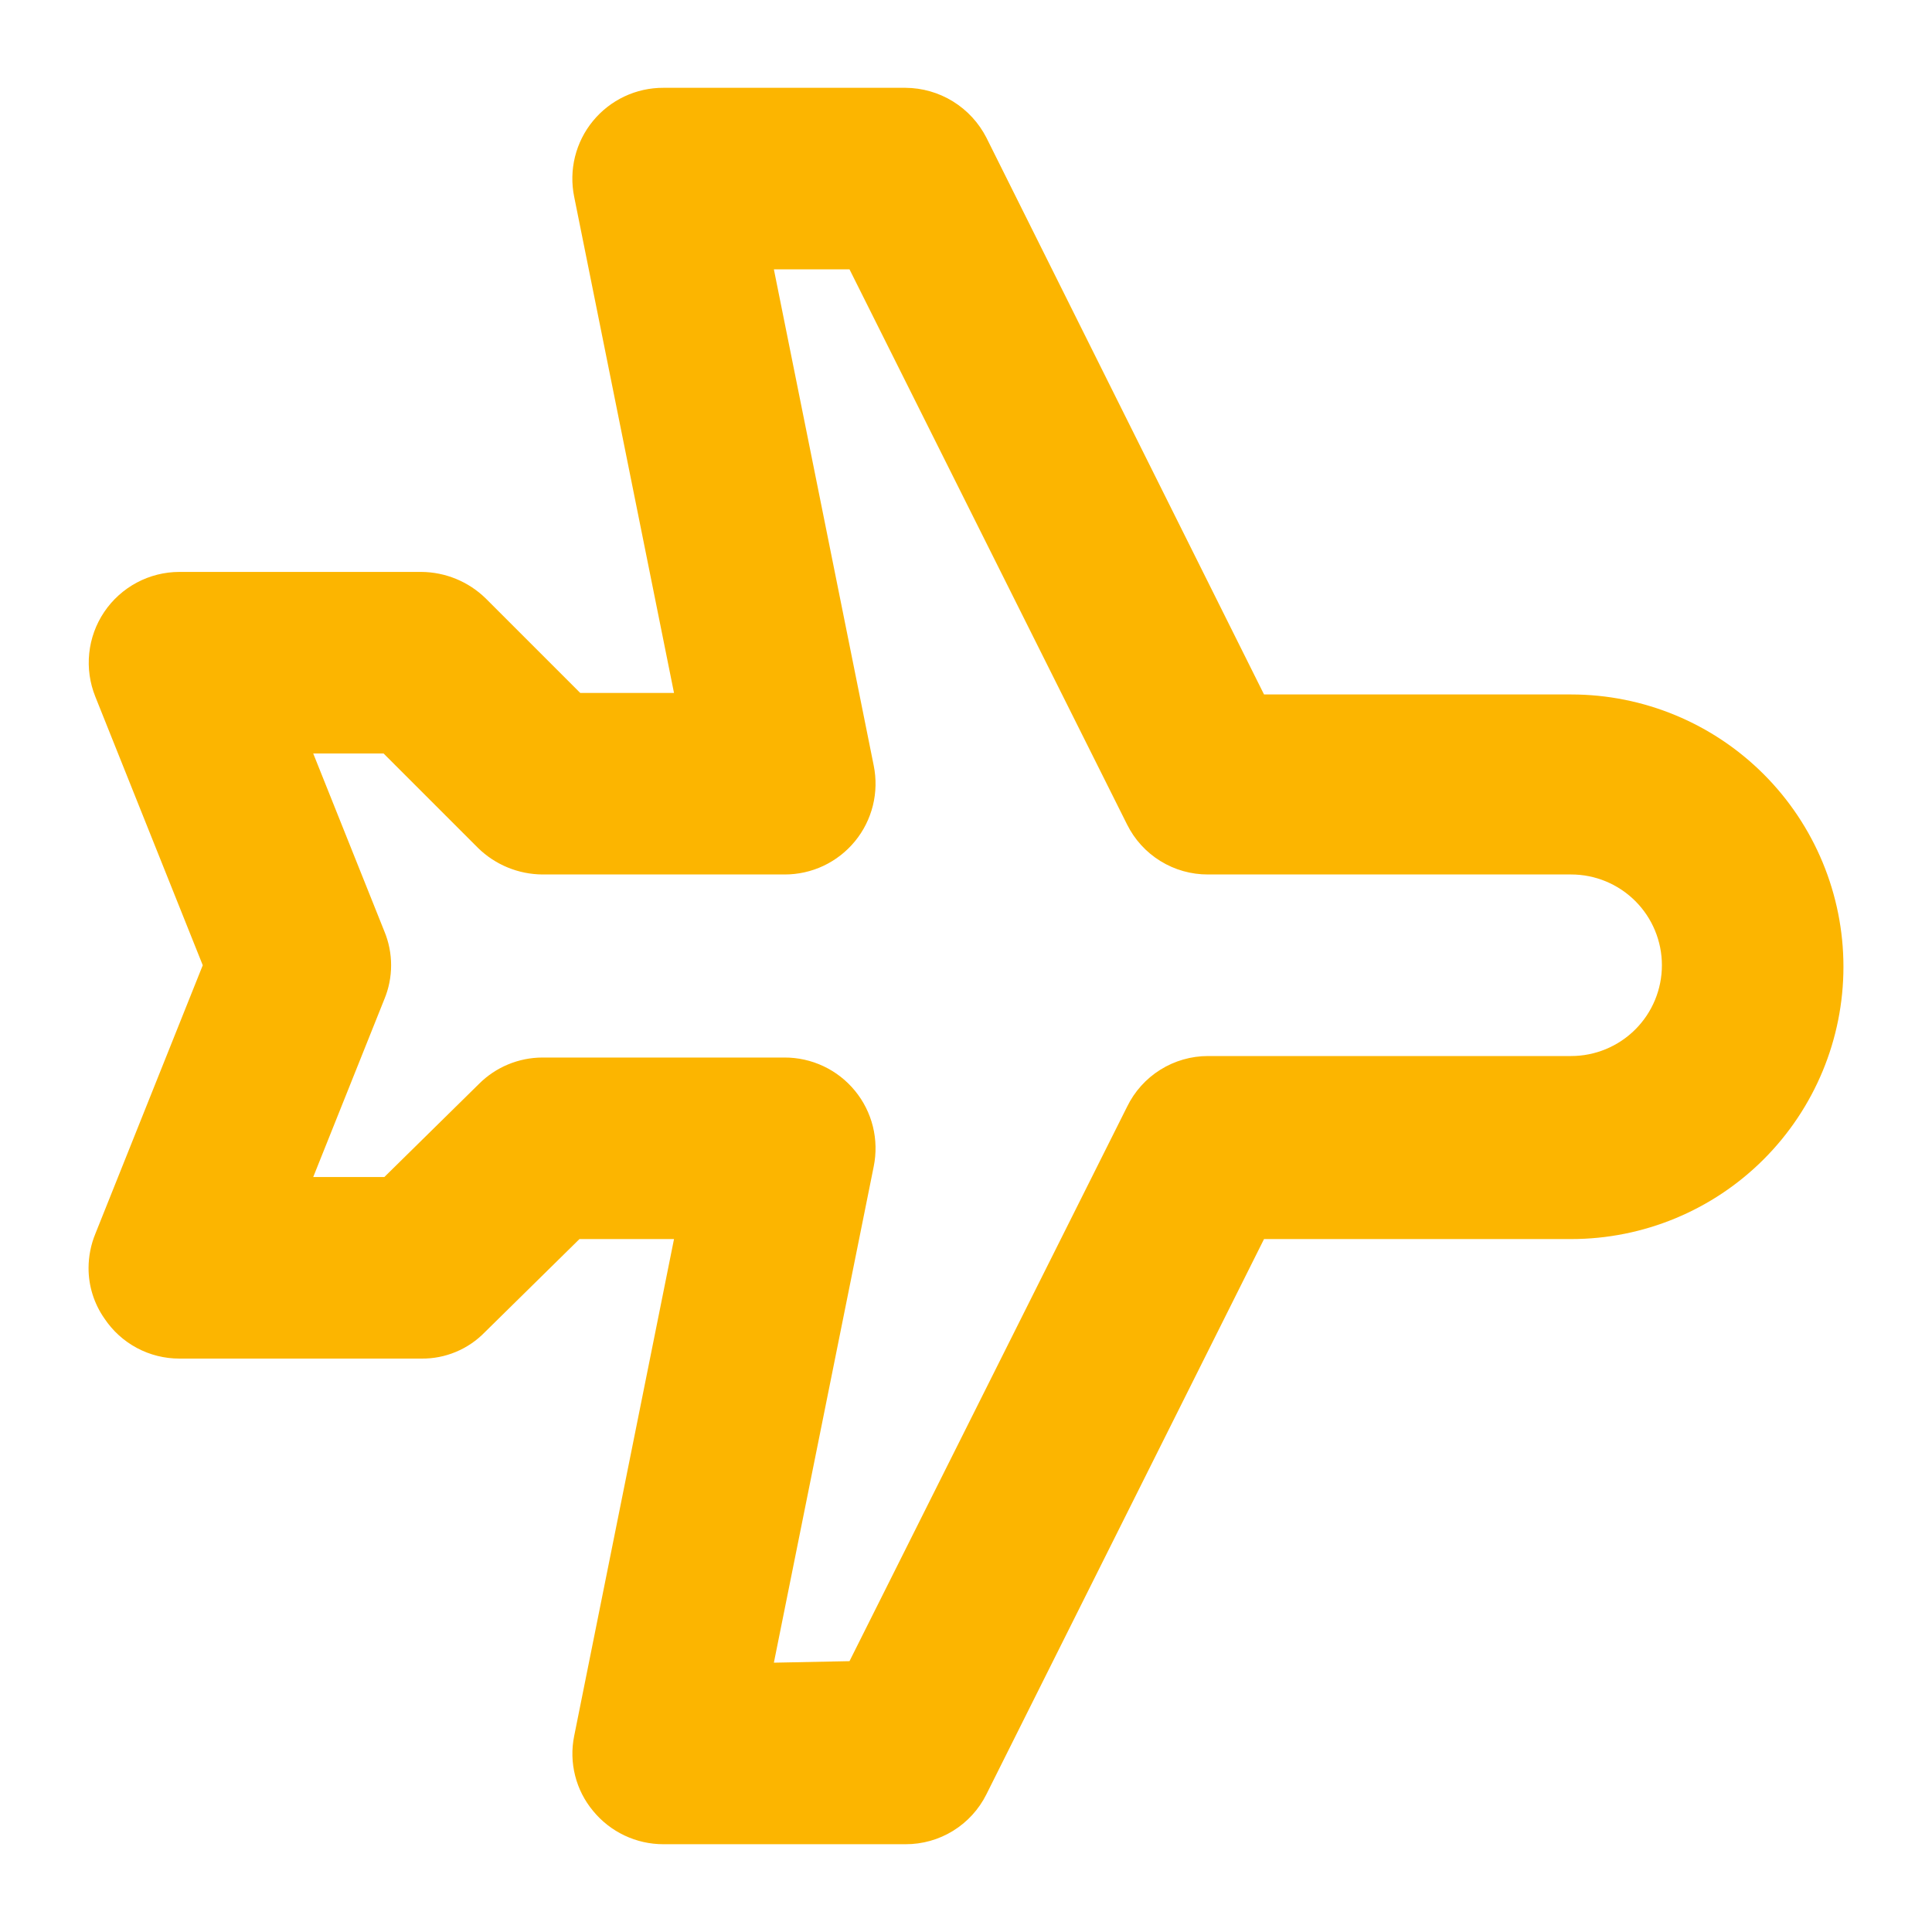 <svg xmlns="http://www.w3.org/2000/svg" xmlns:xlink="http://www.w3.org/1999/xlink" version="1.1" width="1000" height="1000" viewBox="0 0 1000 1000" xml:space="preserve">
<desc>Created with Fabric.js 3.5.0</desc>
<defs>
</defs>
<rect x="0" y="0" width="100%" height="100%" fill="none"/>
<g transform="matrix(0 13.364 -13.364 0 500 500)" id="811880">
<path style="stroke: none; stroke-width: 1; stroke-dasharray: none; stroke-linecap: butt; stroke-dashoffset: 0; stroke-linejoin: miter; stroke-miterlimit: 4; is-custom-font: none; font-file-url: none; fill: rgb(252,181,0); fill-rule: nonzero; opacity: 1;" vector-effect="non-scaling-stroke" transform=" translate(-37.529, -37.5)" d="M 69.609 36.709 L 48.105 25.957 V 14.062 C 48.105 11.265 46.994 8.583 45.016 6.605 C 43.038 4.627 40.356 3.516 37.559 3.516 C 34.761 3.516 32.079 4.627 30.101 6.605 C 28.123 8.583 27.012 11.265 27.012 14.062 V 25.957 L 5.449 36.709 C 4.871 37.004 4.384 37.453 4.043 38.005 C 3.702 38.558 3.52 39.194 3.516 39.844 V 49.219 C 3.514 49.741 3.628 50.257 3.851 50.73 C 4.074 51.202 4.399 51.619 4.803 51.95 C 5.207 52.282 5.68 52.518 6.187 52.644 C 6.694 52.769 7.223 52.78 7.734 52.676 L 26.953 48.809 V 52.441 L 23.291 56.103 C 22.64 56.77 22.273 57.662 22.266 58.594 V 67.969 C 22.267 68.544 22.409 69.11 22.68 69.617 C 22.951 70.124 23.342 70.558 23.819 70.879 C 24.296 71.2 24.845 71.399 25.417 71.458 C 25.989 71.518 26.567 71.436 27.1 71.221 L 37.5 67.061 L 47.9 71.221 C 48.319 71.393 48.766 71.482 49.219 71.484 C 49.921 71.487 50.607 71.272 51.182 70.869 C 51.659 70.551 52.051 70.12 52.322 69.614 C 52.593 69.108 52.734 68.543 52.734 67.969 V 58.594 C 52.74 58.135 52.652 57.681 52.475 57.258 C 52.299 56.834 52.038 56.452 51.709 56.133 L 48.105 52.471 V 48.809 L 67.353 52.676 C 67.861 52.779 68.385 52.766 68.887 52.639 C 69.389 52.513 69.856 52.275 70.254 51.943 C 70.657 51.613 70.982 51.197 71.205 50.726 C 71.428 50.255 71.544 49.74 71.543 49.219 V 39.844 C 71.546 39.193 71.366 38.554 71.024 38 C 70.682 37.446 70.192 36.999 69.609 36.709 Z M 64.512 44.941 L 45.293 41.074 C 44.781 40.97 44.252 40.981 43.745 41.106 C 43.238 41.232 42.766 41.468 42.362 41.8 C 41.958 42.131 41.632 42.548 41.41 43.02 C 41.187 43.493 41.072 44.009 41.074 44.531 V 53.906 C 41.077 54.83 41.445 55.715 42.1 56.367 L 45.703 60.029 V 62.783 L 38.818 60.029 C 38.401 59.855 37.953 59.766 37.5 59.766 C 37.047 59.766 36.599 59.855 36.182 60.029 L 29.297 62.783 V 60.059 L 32.959 56.397 C 33.61 55.73 33.977 54.838 33.984 53.906 V 44.531 C 33.986 44.009 33.872 43.493 33.649 43.02 C 33.426 42.548 33.101 42.131 32.697 41.8 C 32.293 41.468 31.82 41.232 31.313 41.106 C 30.806 40.981 30.277 40.97 29.766 41.074 L 10.547 44.941 V 42.012 L 32.051 31.26 C 32.634 30.97 33.124 30.523 33.465 29.969 C 33.807 29.415 33.987 28.776 33.984 28.125 V 14.062 C 33.984 13.13 34.355 12.236 35.014 11.577 C 35.673 10.917 36.568 10.547 37.5 10.547 C 38.432 10.547 39.327 10.917 39.986 11.577 C 40.645 12.236 41.016 13.13 41.016 14.062 V 28.125 C 41.016 28.779 41.2 29.42 41.547 29.974 C 41.894 30.529 42.39 30.974 42.978 31.26 L 64.453 42.012 L 64.512 44.941 Z" stroke-linecap="round"/>
</g>
</svg>